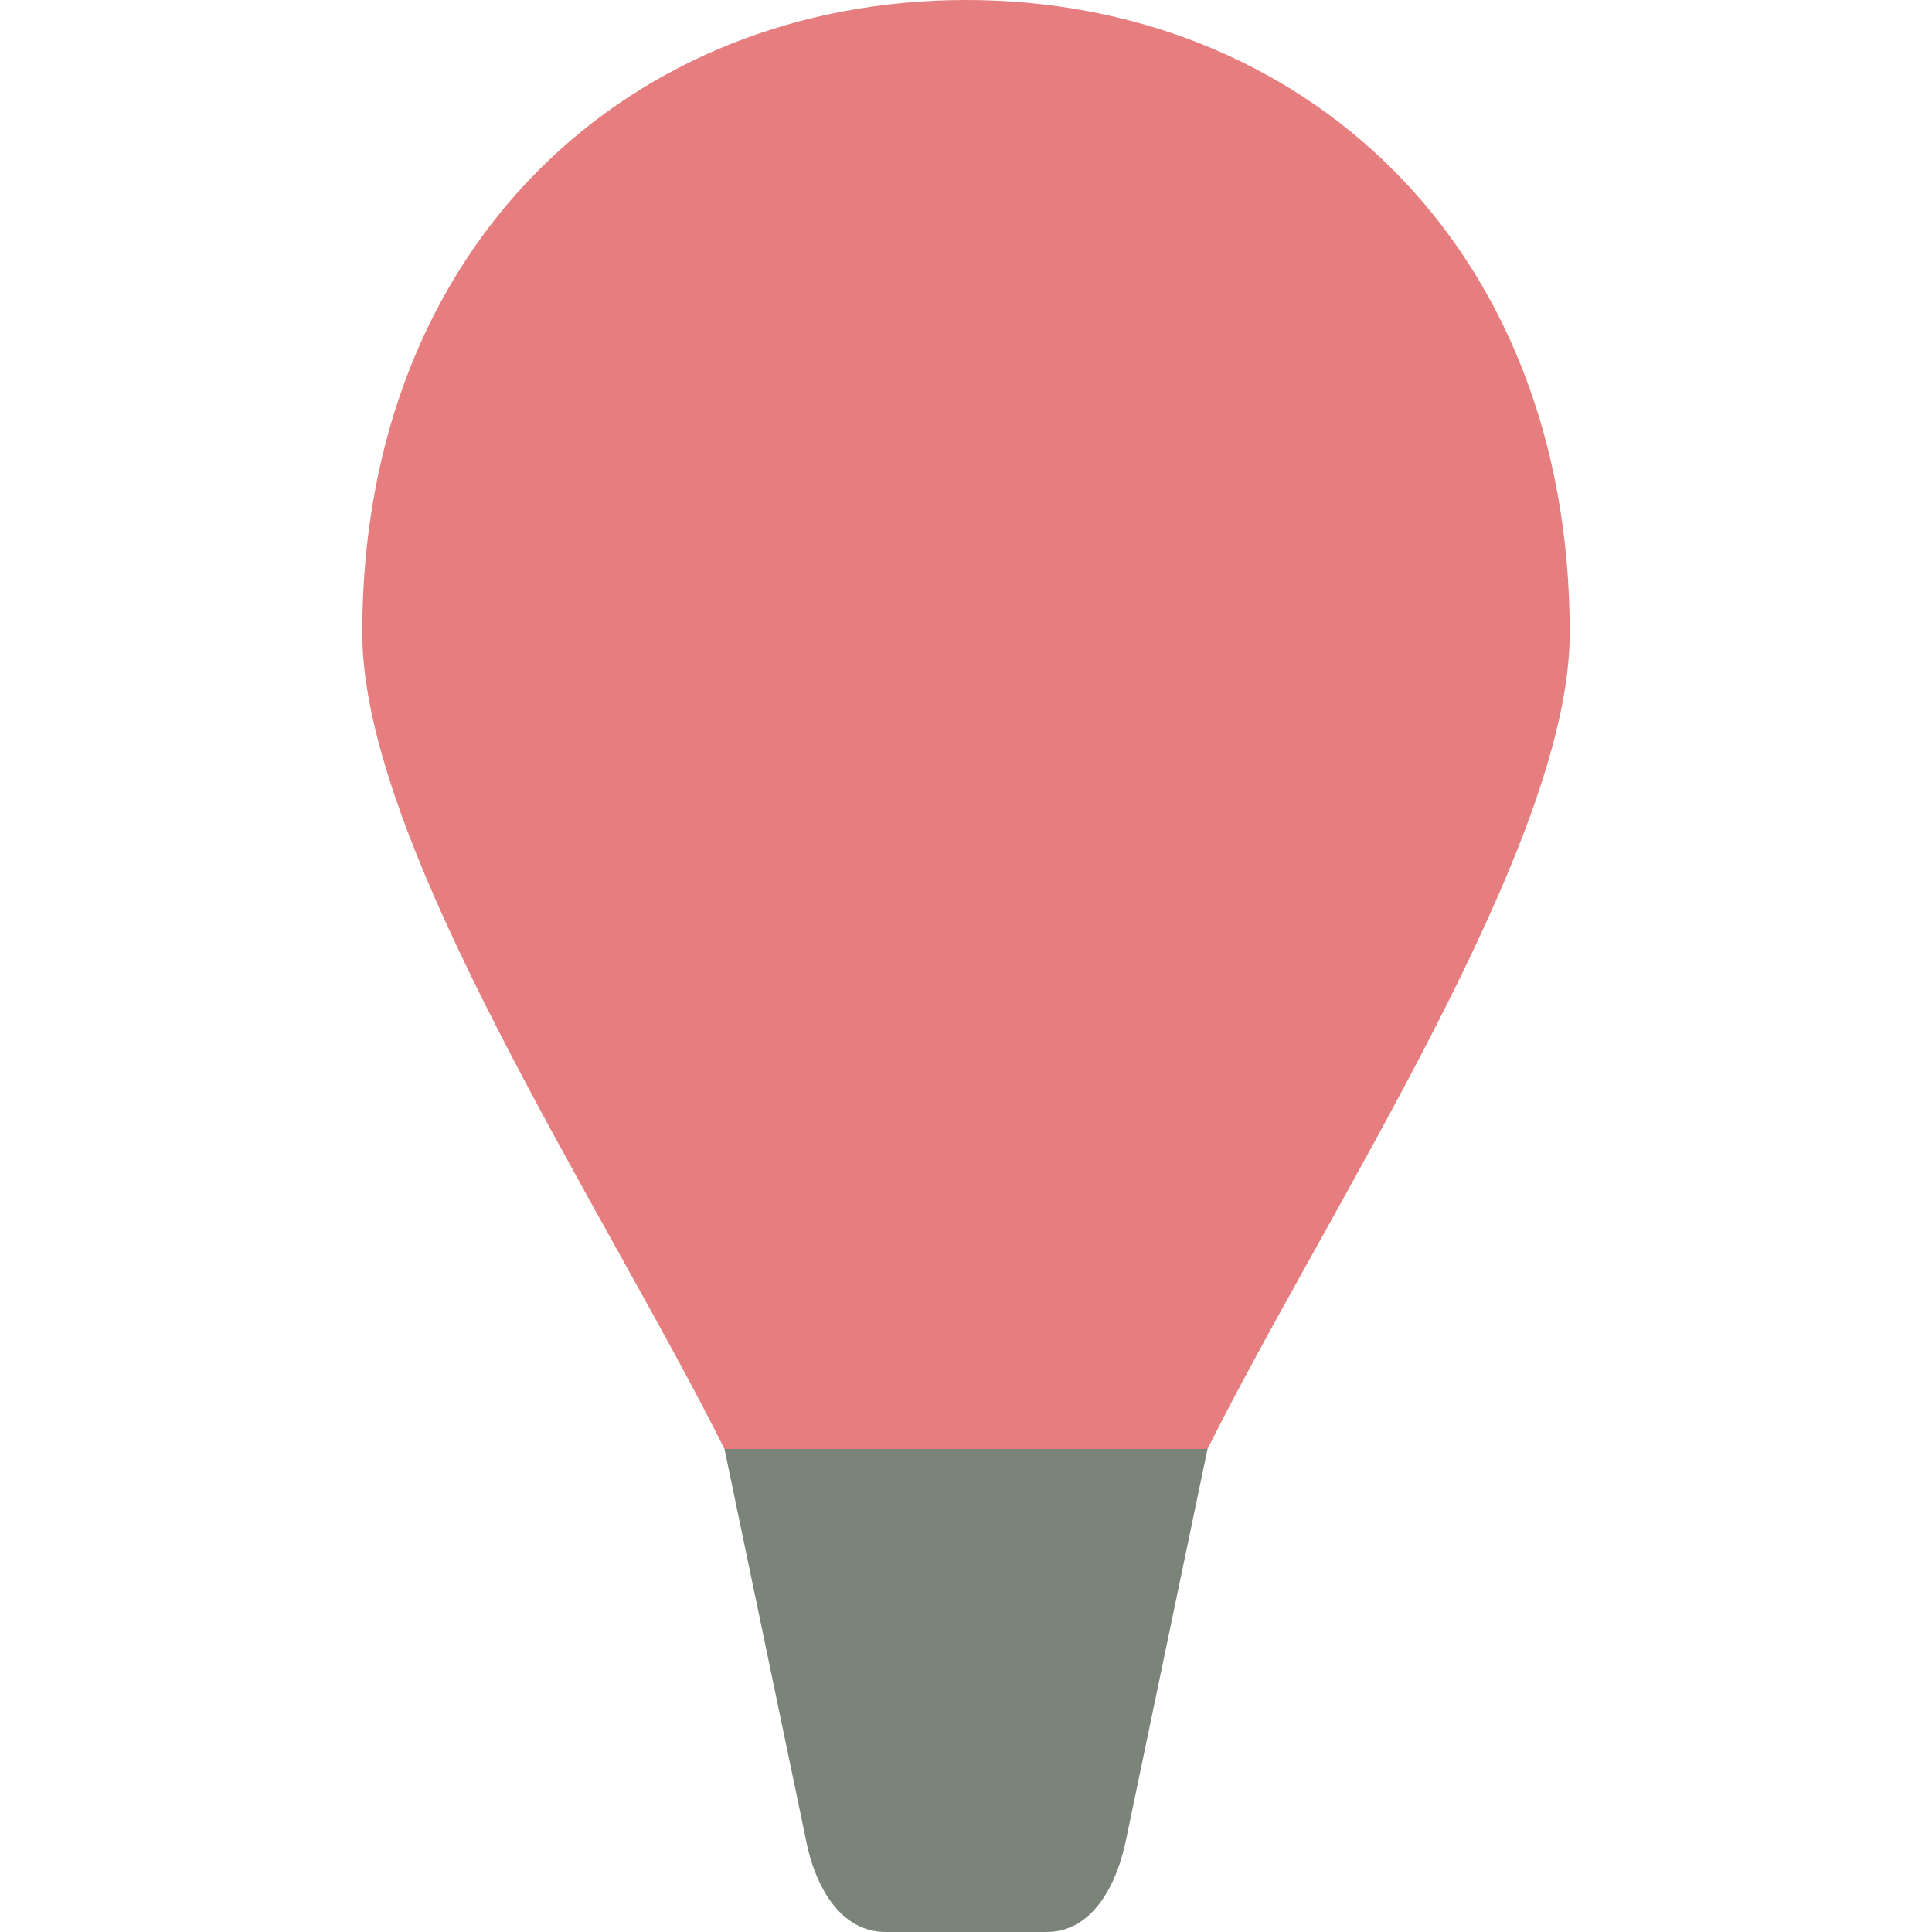 <svg xmlns="http://www.w3.org/2000/svg" width="16" height="16" version="1">
 <path fill="#e67e80" d="m8-2e-8c-2.761 0-5 2-5 5.241-0 1.759 2 4.759 3 6.759h4c1-2 3-5 3-6.759 0-3.241-2.239-5.241-5-5.241z"/>
 <path fill="#7a8478" d="m10 12-0.667 3.2c-0.082 0.432-0.297 0.8-0.666 0.8h-1.333c-0.369 0-0.589-0.367-0.667-0.8l-0.667-3.2z"/>
</svg>
